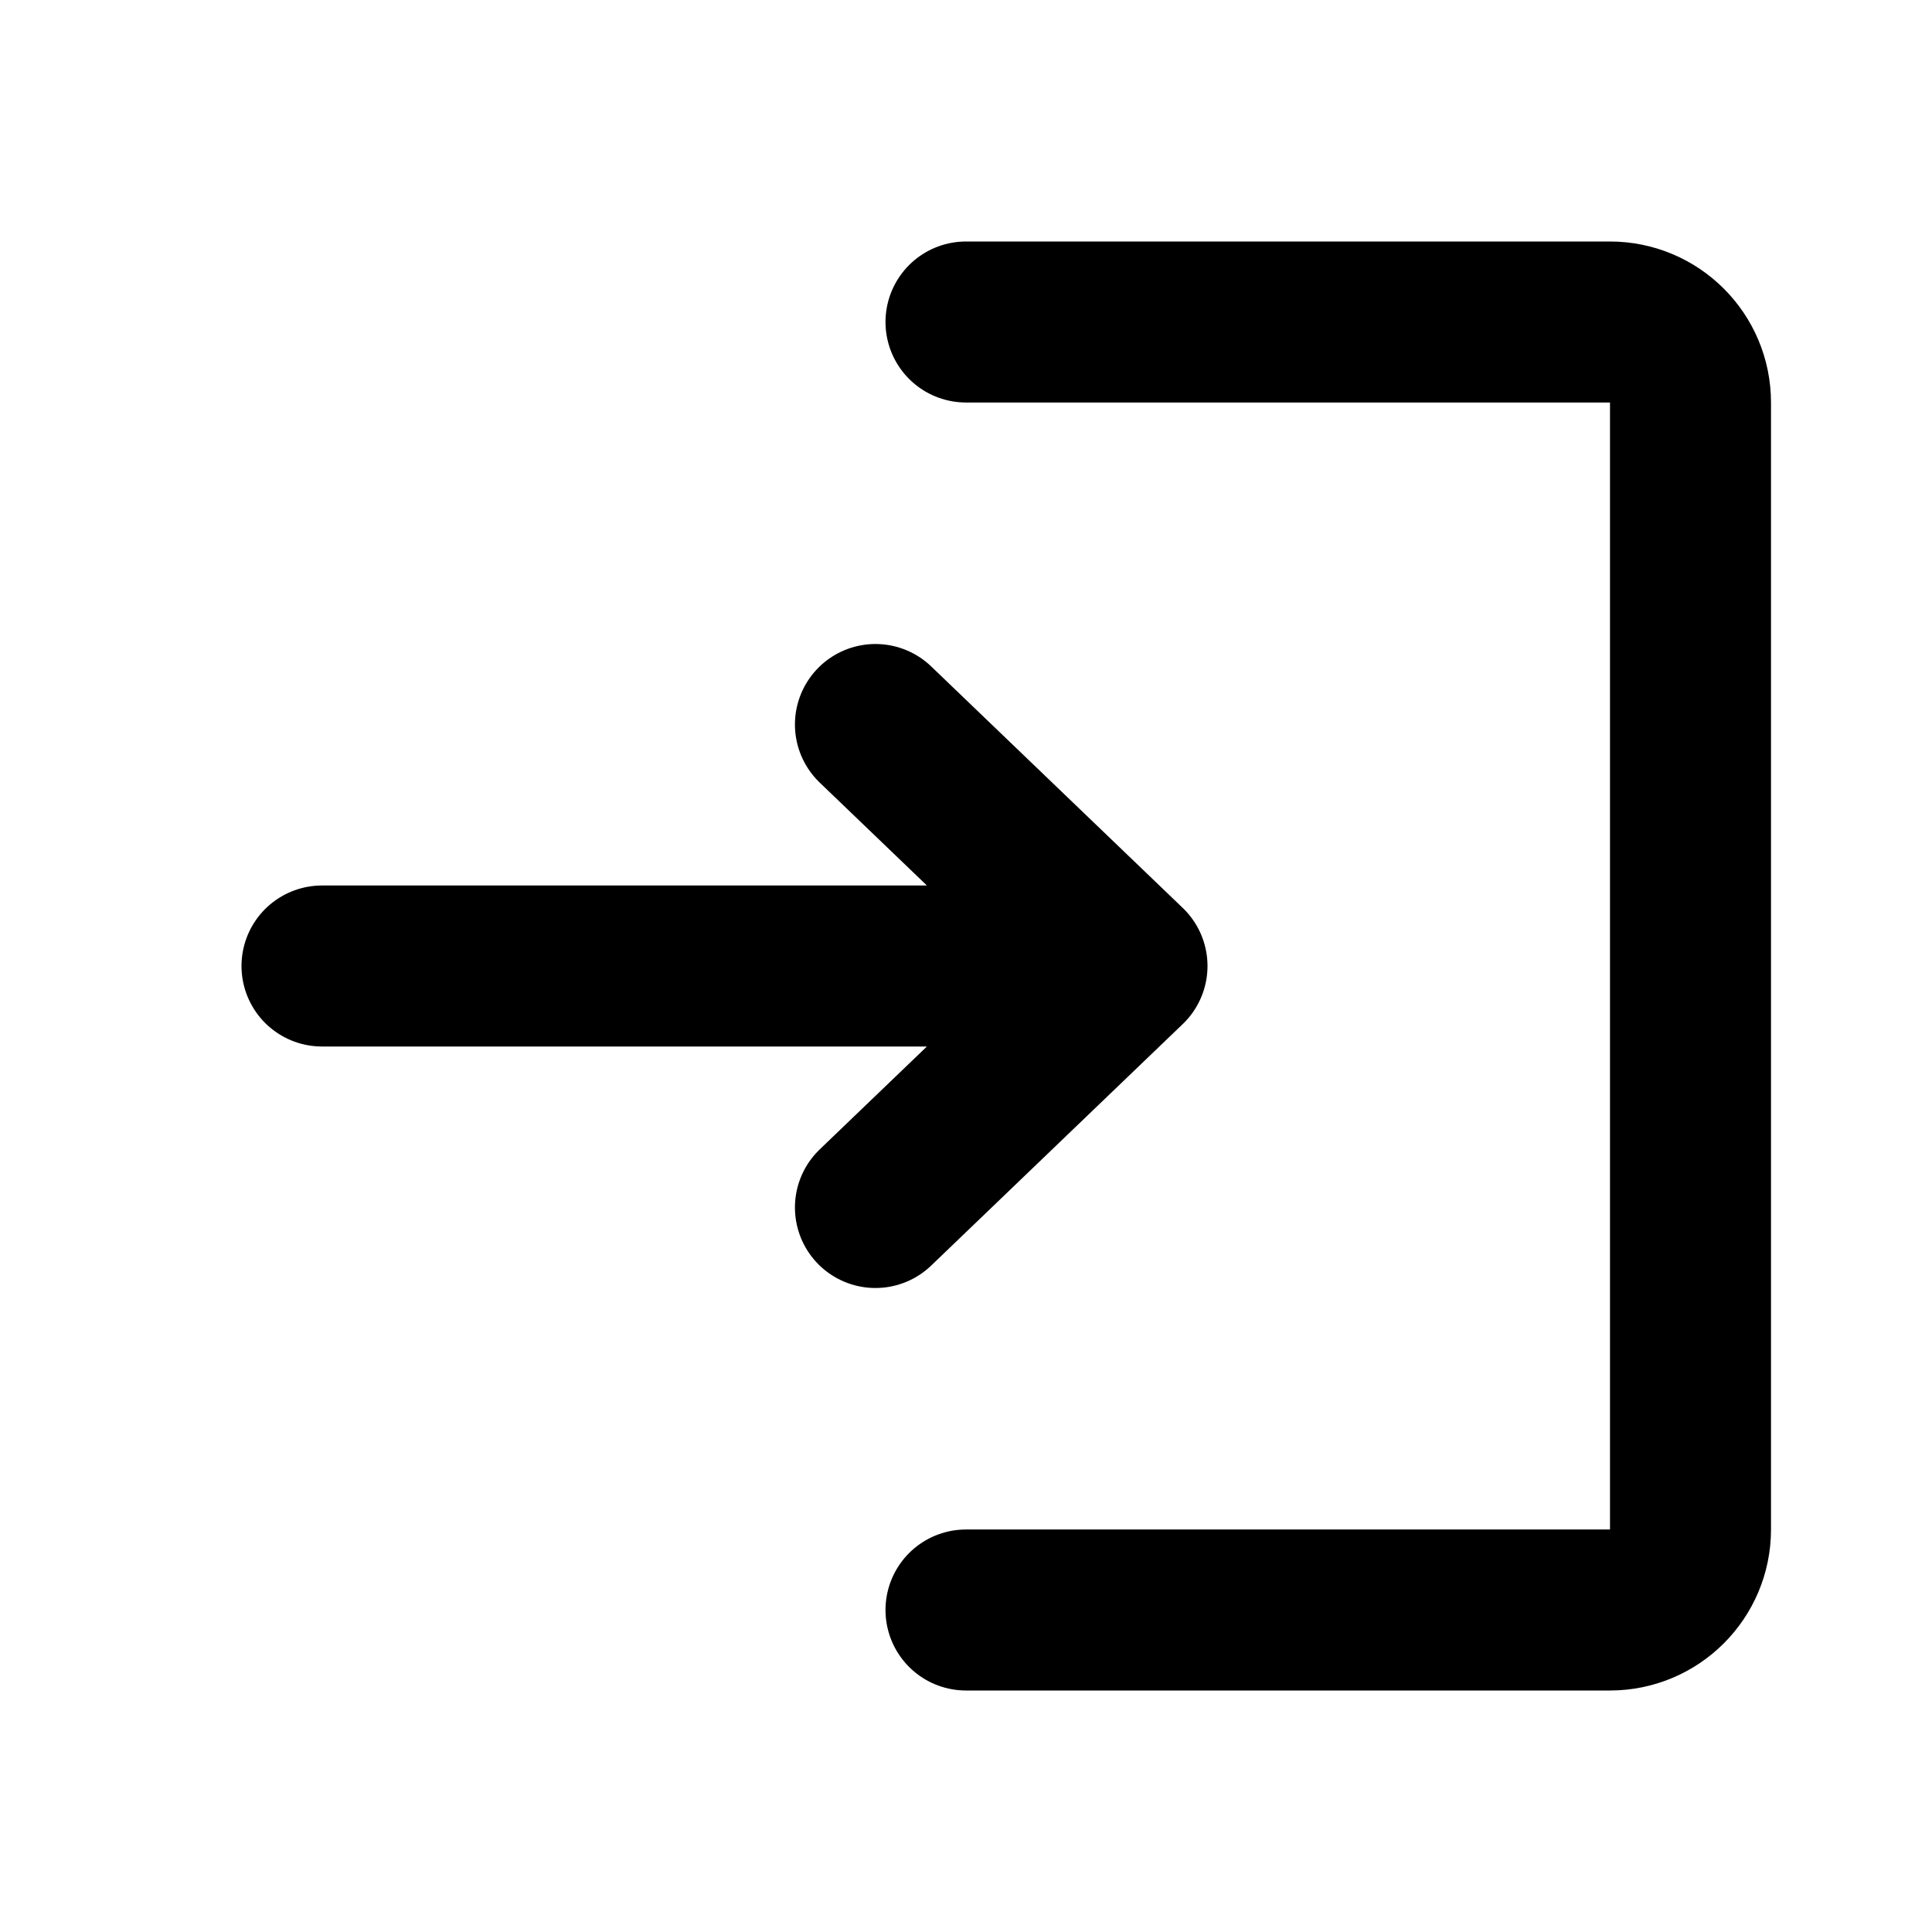 <svg width="24" height="24" viewBox="0 0 24 24" fill="none" xmlns="http://www.w3.org/2000/svg">
<g class="icoIn">
<path d="M10.875 9L14 12M14 12L10.875 15M14 12L4 12" stroke="black" stroke-width="2" stroke-linecap="round" class="strokePoint"></path>
<path d="M12 4L20 4C20.552 4 21 4.448 21 5L21 19C21 19.552 20.552 20 20 20H12" stroke="black" stroke-width="2" stroke-linecap="round" class="strokeBasic"></path>
</g>
</svg>